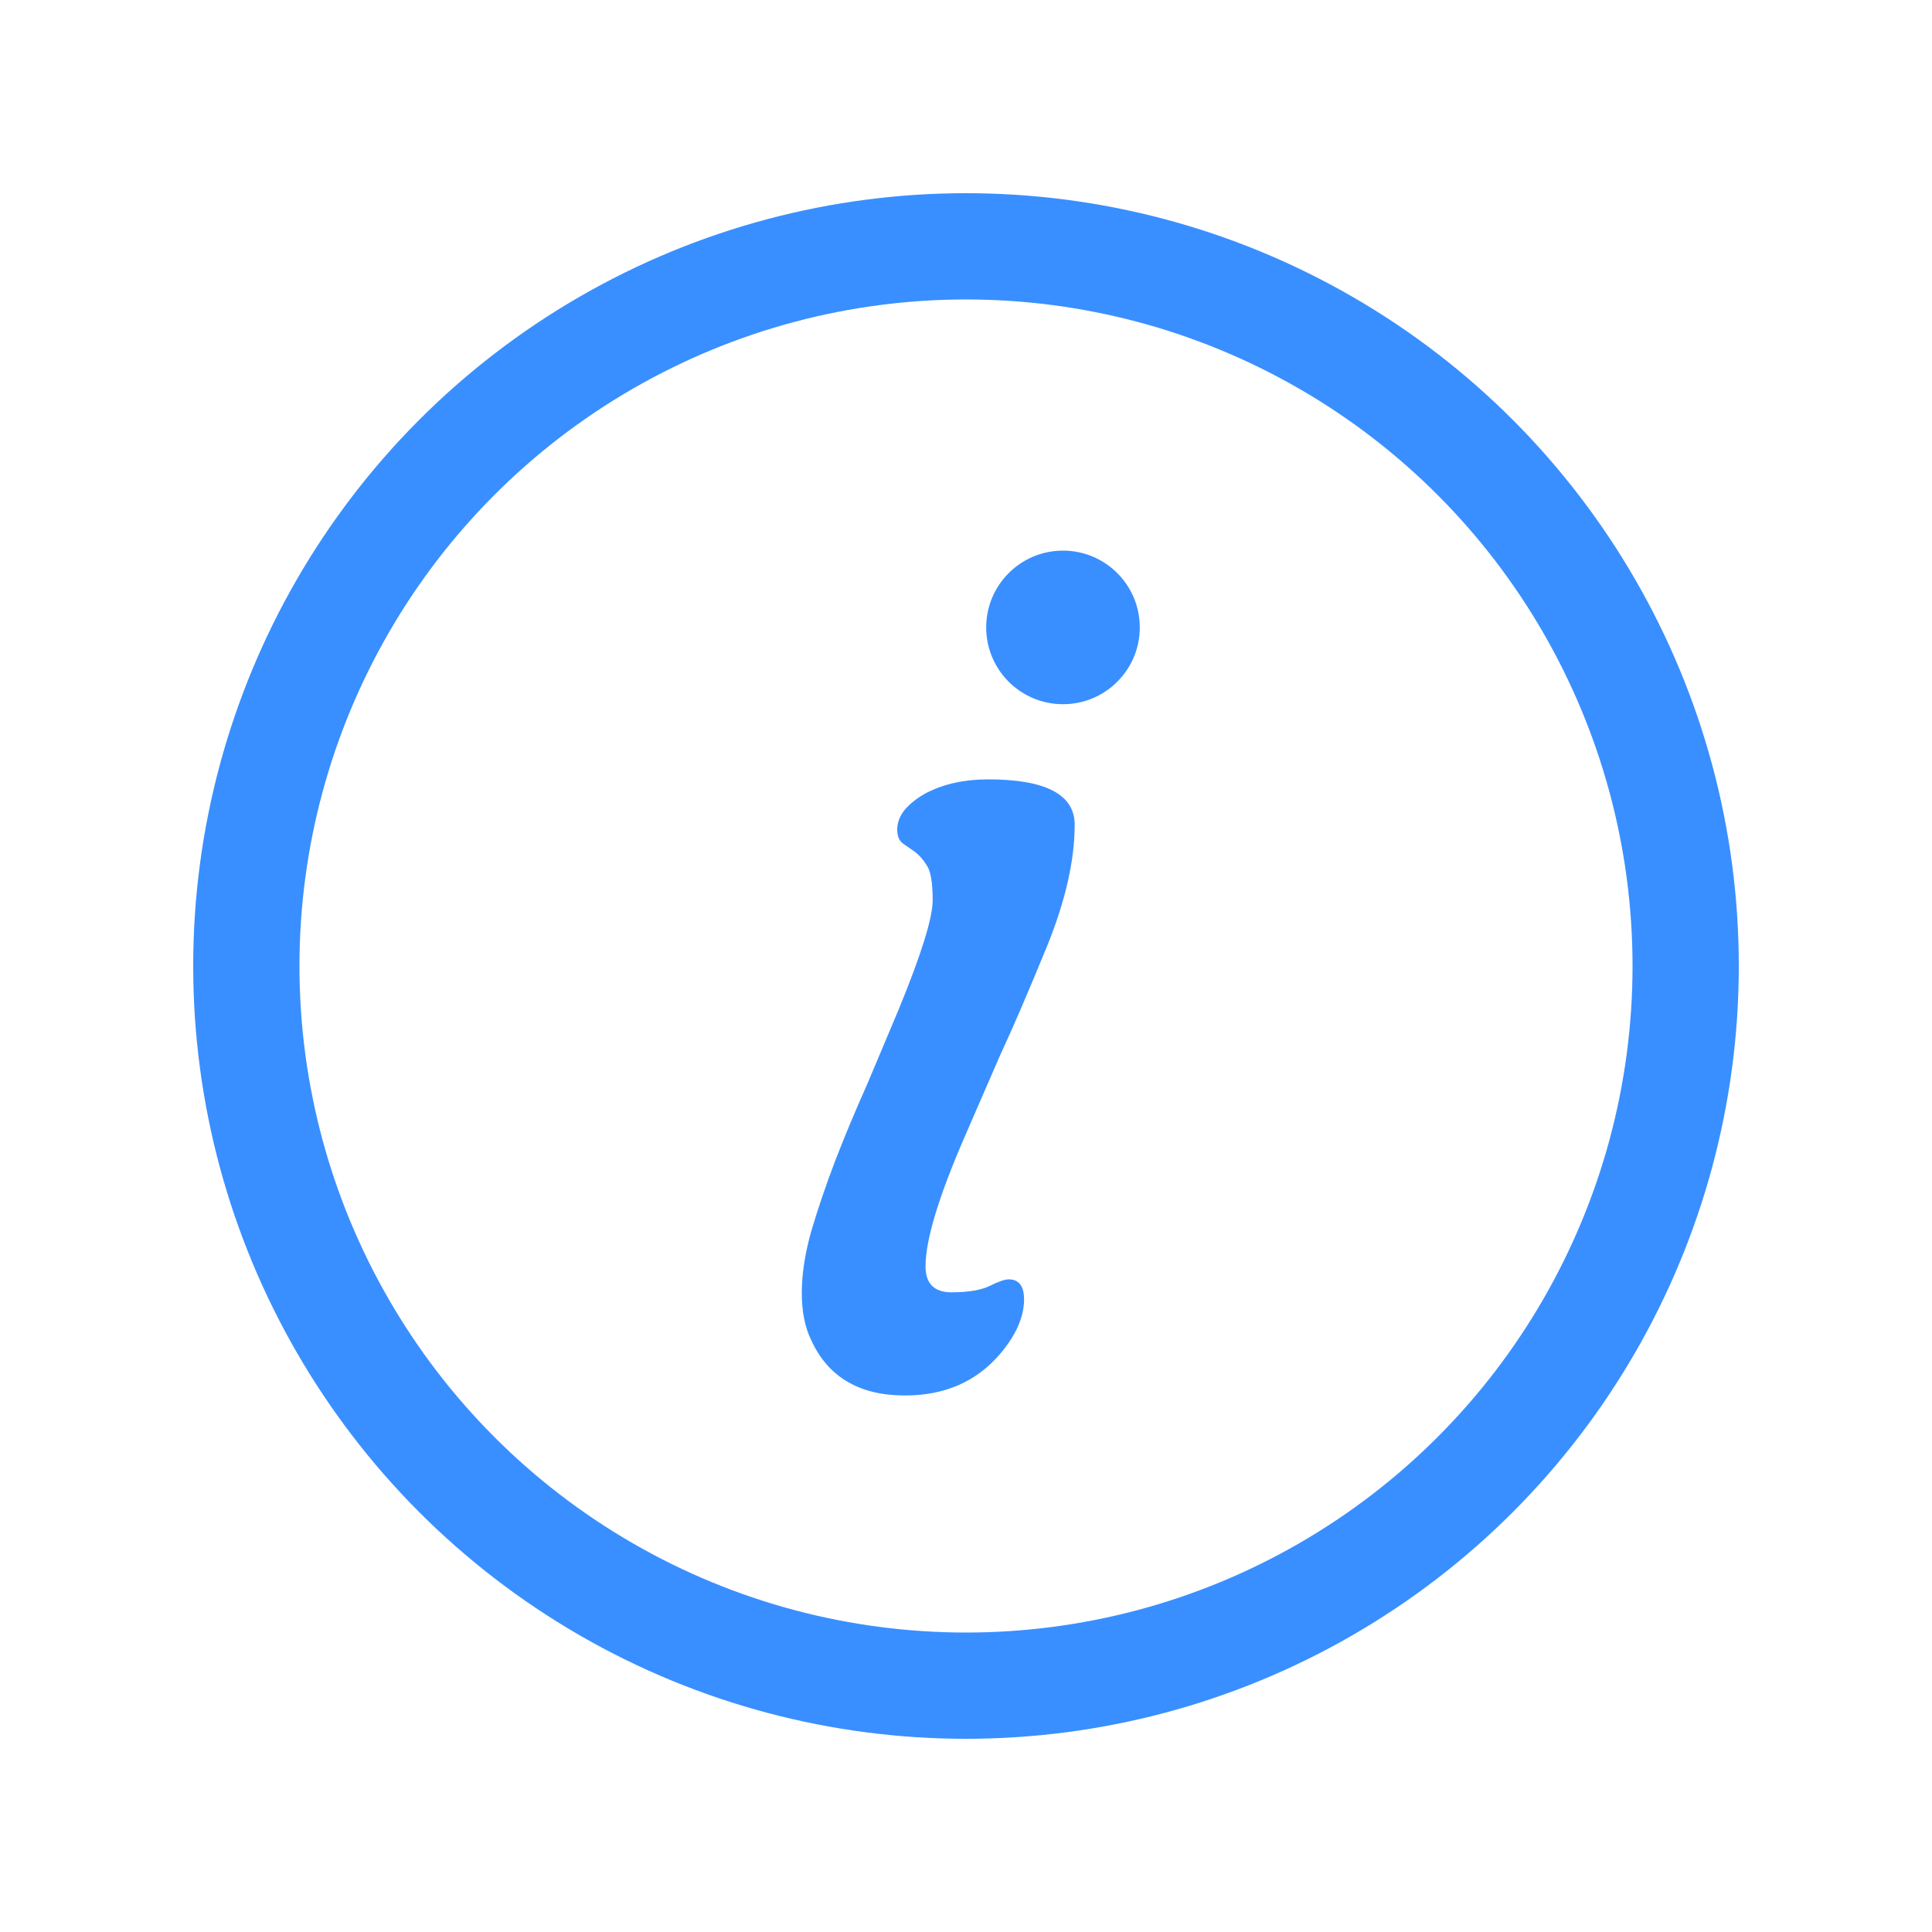 <svg width="20" height="20" viewBox="0 0 20 20" fill="none" xmlns="http://www.w3.org/2000/svg">
<circle cx="10" cy="10" r="7.45" stroke="#398FFF" stroke-width="1.1"/>
<path d="M10.442 13.244C10.548 13.244 10.601 13.313 10.601 13.451C10.601 13.634 10.517 13.823 10.35 14.019C10.106 14.303 9.779 14.446 9.368 14.446C8.896 14.446 8.572 14.255 8.397 13.872C8.332 13.738 8.3 13.575 8.3 13.384C8.3 13.193 8.332 12.981 8.397 12.749C8.467 12.513 8.55 12.267 8.648 12.011C8.749 11.75 8.859 11.488 8.977 11.224L9.301 10.455C9.537 9.881 9.655 9.503 9.655 9.319C9.655 9.136 9.634 9.016 9.594 8.959C9.557 8.898 9.516 8.852 9.472 8.819L9.35 8.734C9.309 8.705 9.288 8.656 9.288 8.587C9.288 8.514 9.315 8.445 9.368 8.38C9.425 8.315 9.498 8.258 9.588 8.209C9.771 8.115 9.984 8.068 10.228 8.068C10.826 8.068 11.125 8.225 11.125 8.538C11.125 8.904 11.03 9.324 10.839 9.795C10.647 10.263 10.485 10.642 10.35 10.931L9.984 11.773C9.716 12.391 9.581 12.837 9.581 13.109C9.581 13.288 9.671 13.378 9.85 13.378C10.025 13.378 10.157 13.355 10.247 13.311C10.336 13.266 10.401 13.244 10.442 13.244Z" fill="#398FFF"/>
<circle cx="11.004" cy="6.495" r="0.795" fill="#398FFF"/>
</svg>
